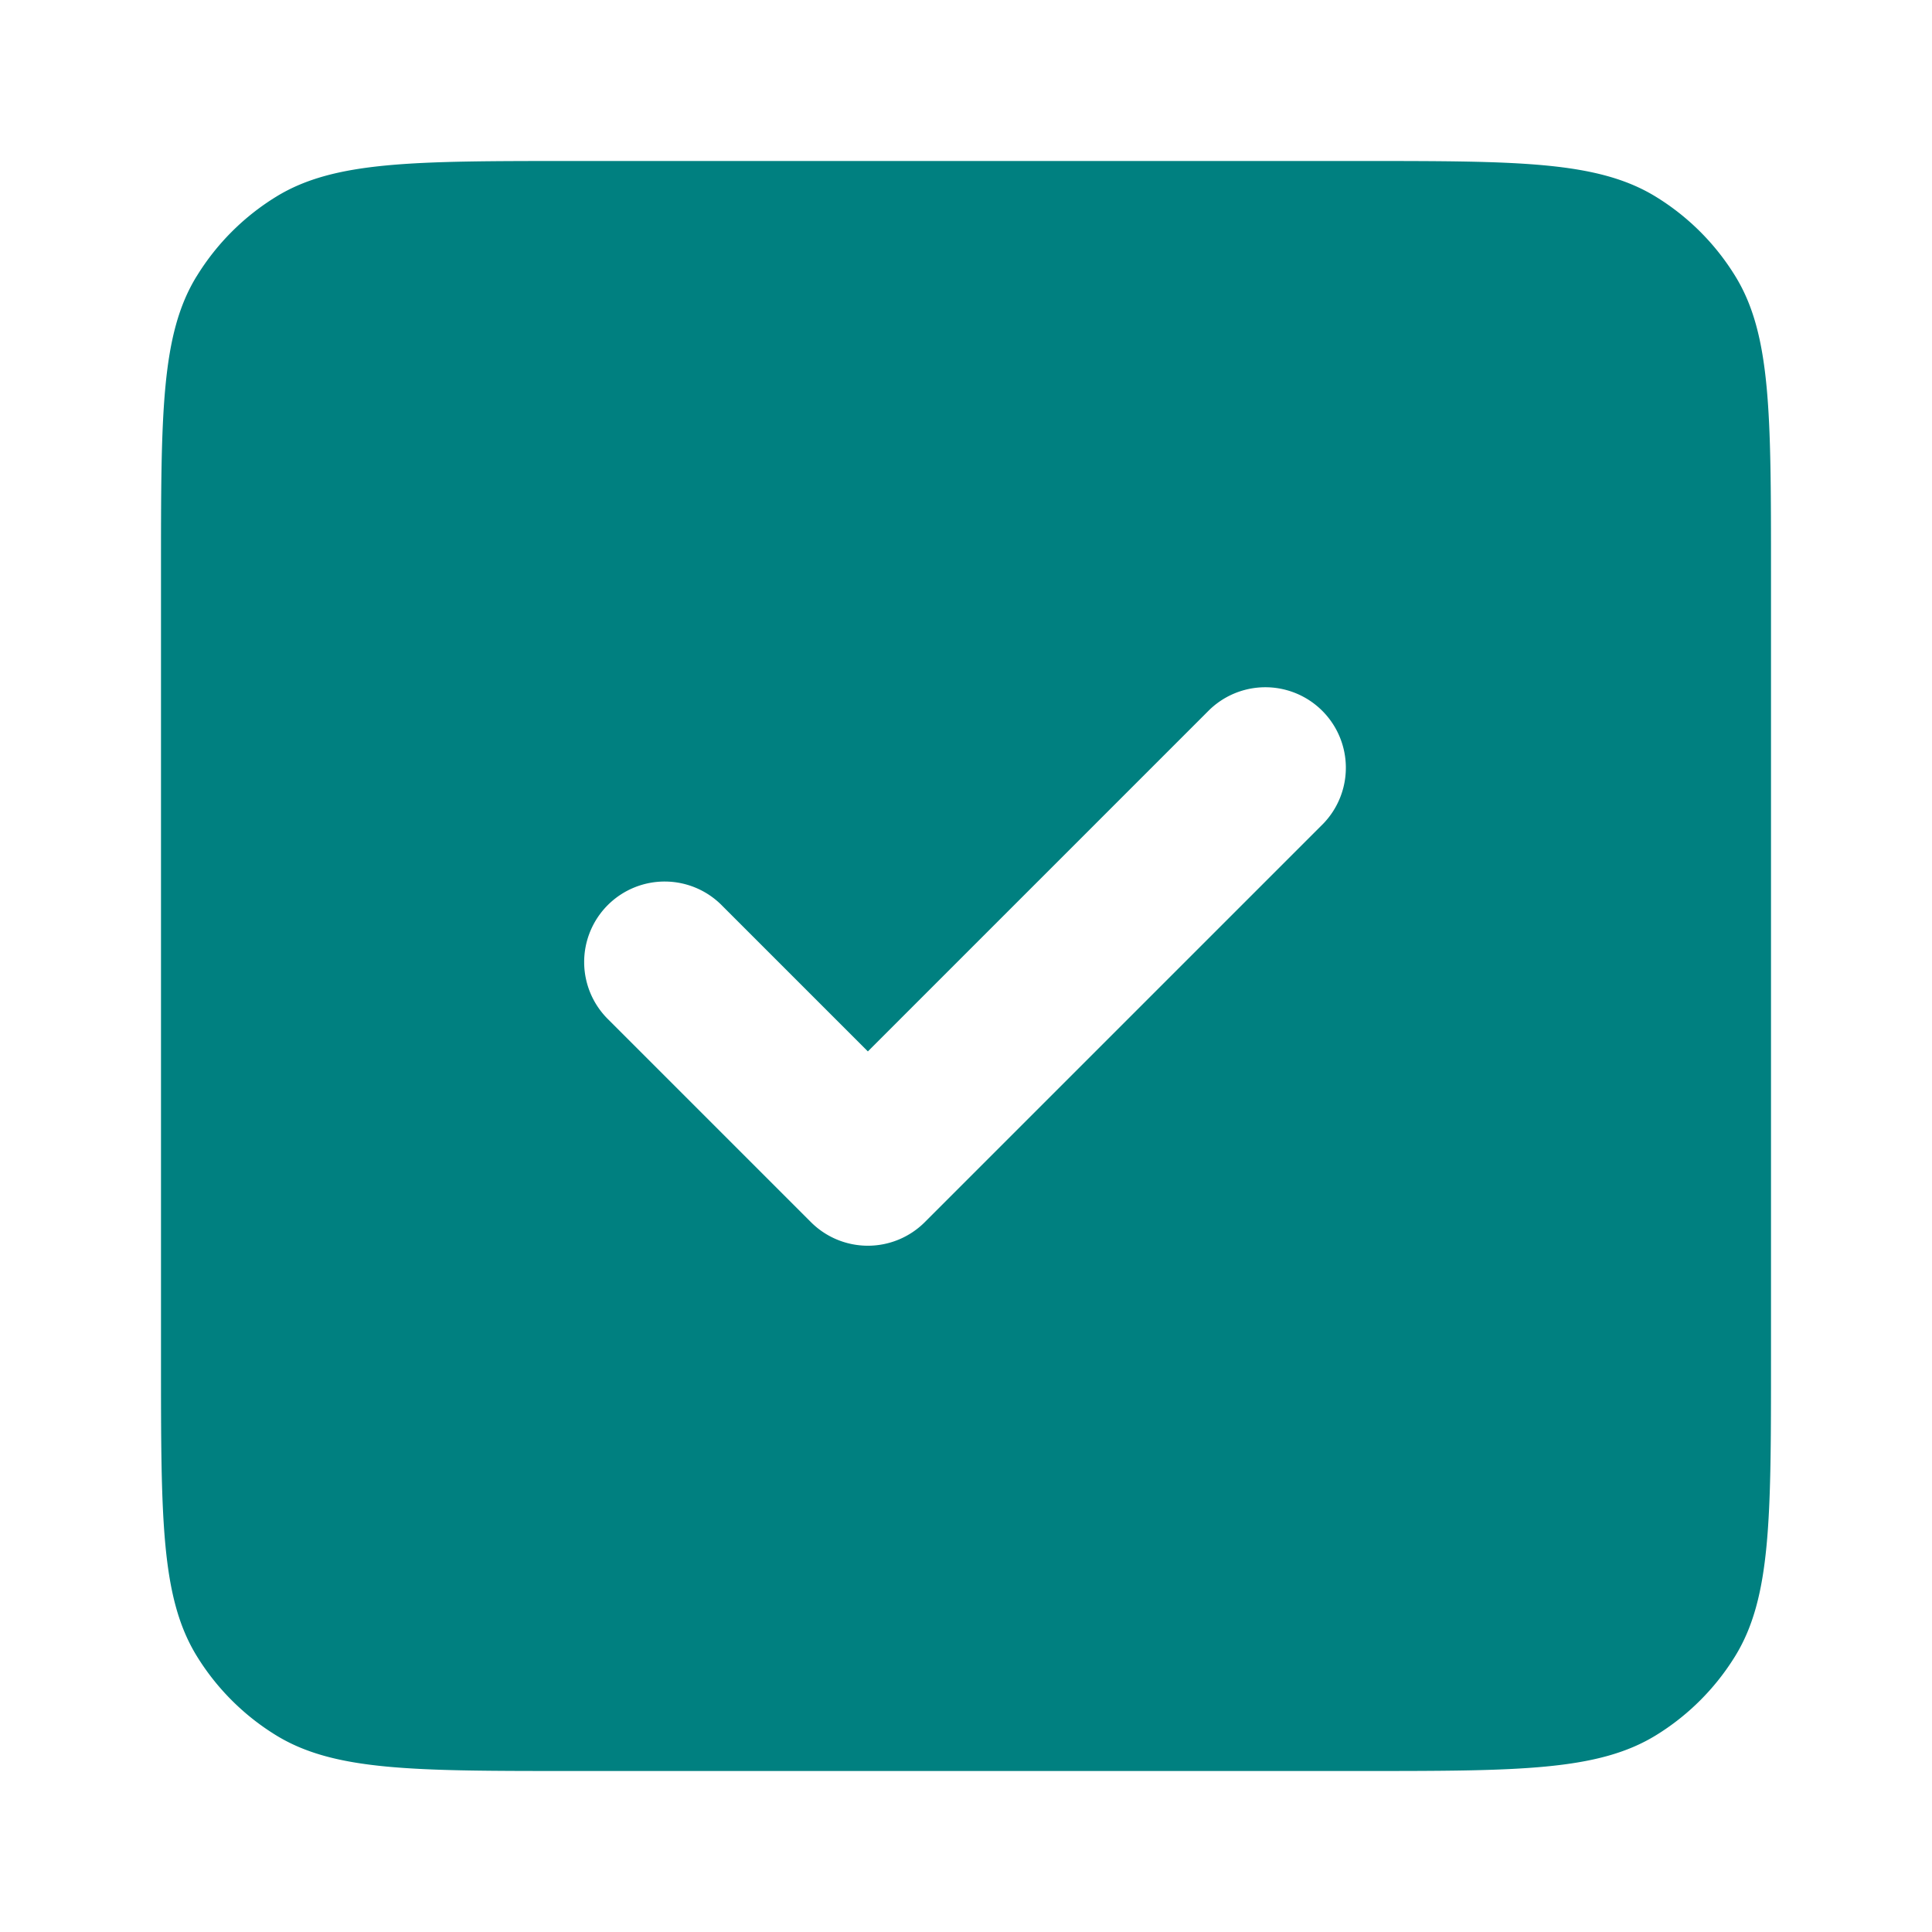 <svg xmlns="http://www.w3.org/2000/svg" viewBox="0 0 24 24" width="1em" height="1em" fill="teal" className="text-teal dark:text-dark-teal"><path fill-rule="evenodd" d="M2.442 3.433C2 4.152 2 5.136 2 7.1v9.8c0 1.964 0 2.946.442 3.668a3 3 0 00.99.99C4.155 22 5.136 22 7.1 22h9.8c1.964 0 2.946 0 3.668-.442.403-.247.743-.587.99-.99C22 19.845 22 18.863 22 16.9V7.1c0-1.964 0-2.946-.442-3.667a3 3 0 00-.99-.99C19.845 2 18.863 2 16.9 2H7.1c-1.964 0-2.946 0-3.667.442a3 3 0 00-.99.99zm6.534 7.823l1.805 1.805 4.243-4.243a1 1 0 011.414 1.414l-4.95 4.95a1 1 0 01-1.414 0L7.562 12.67a1 1 0 111.414-1.414z" clip-rule="evenodd"></path></svg>